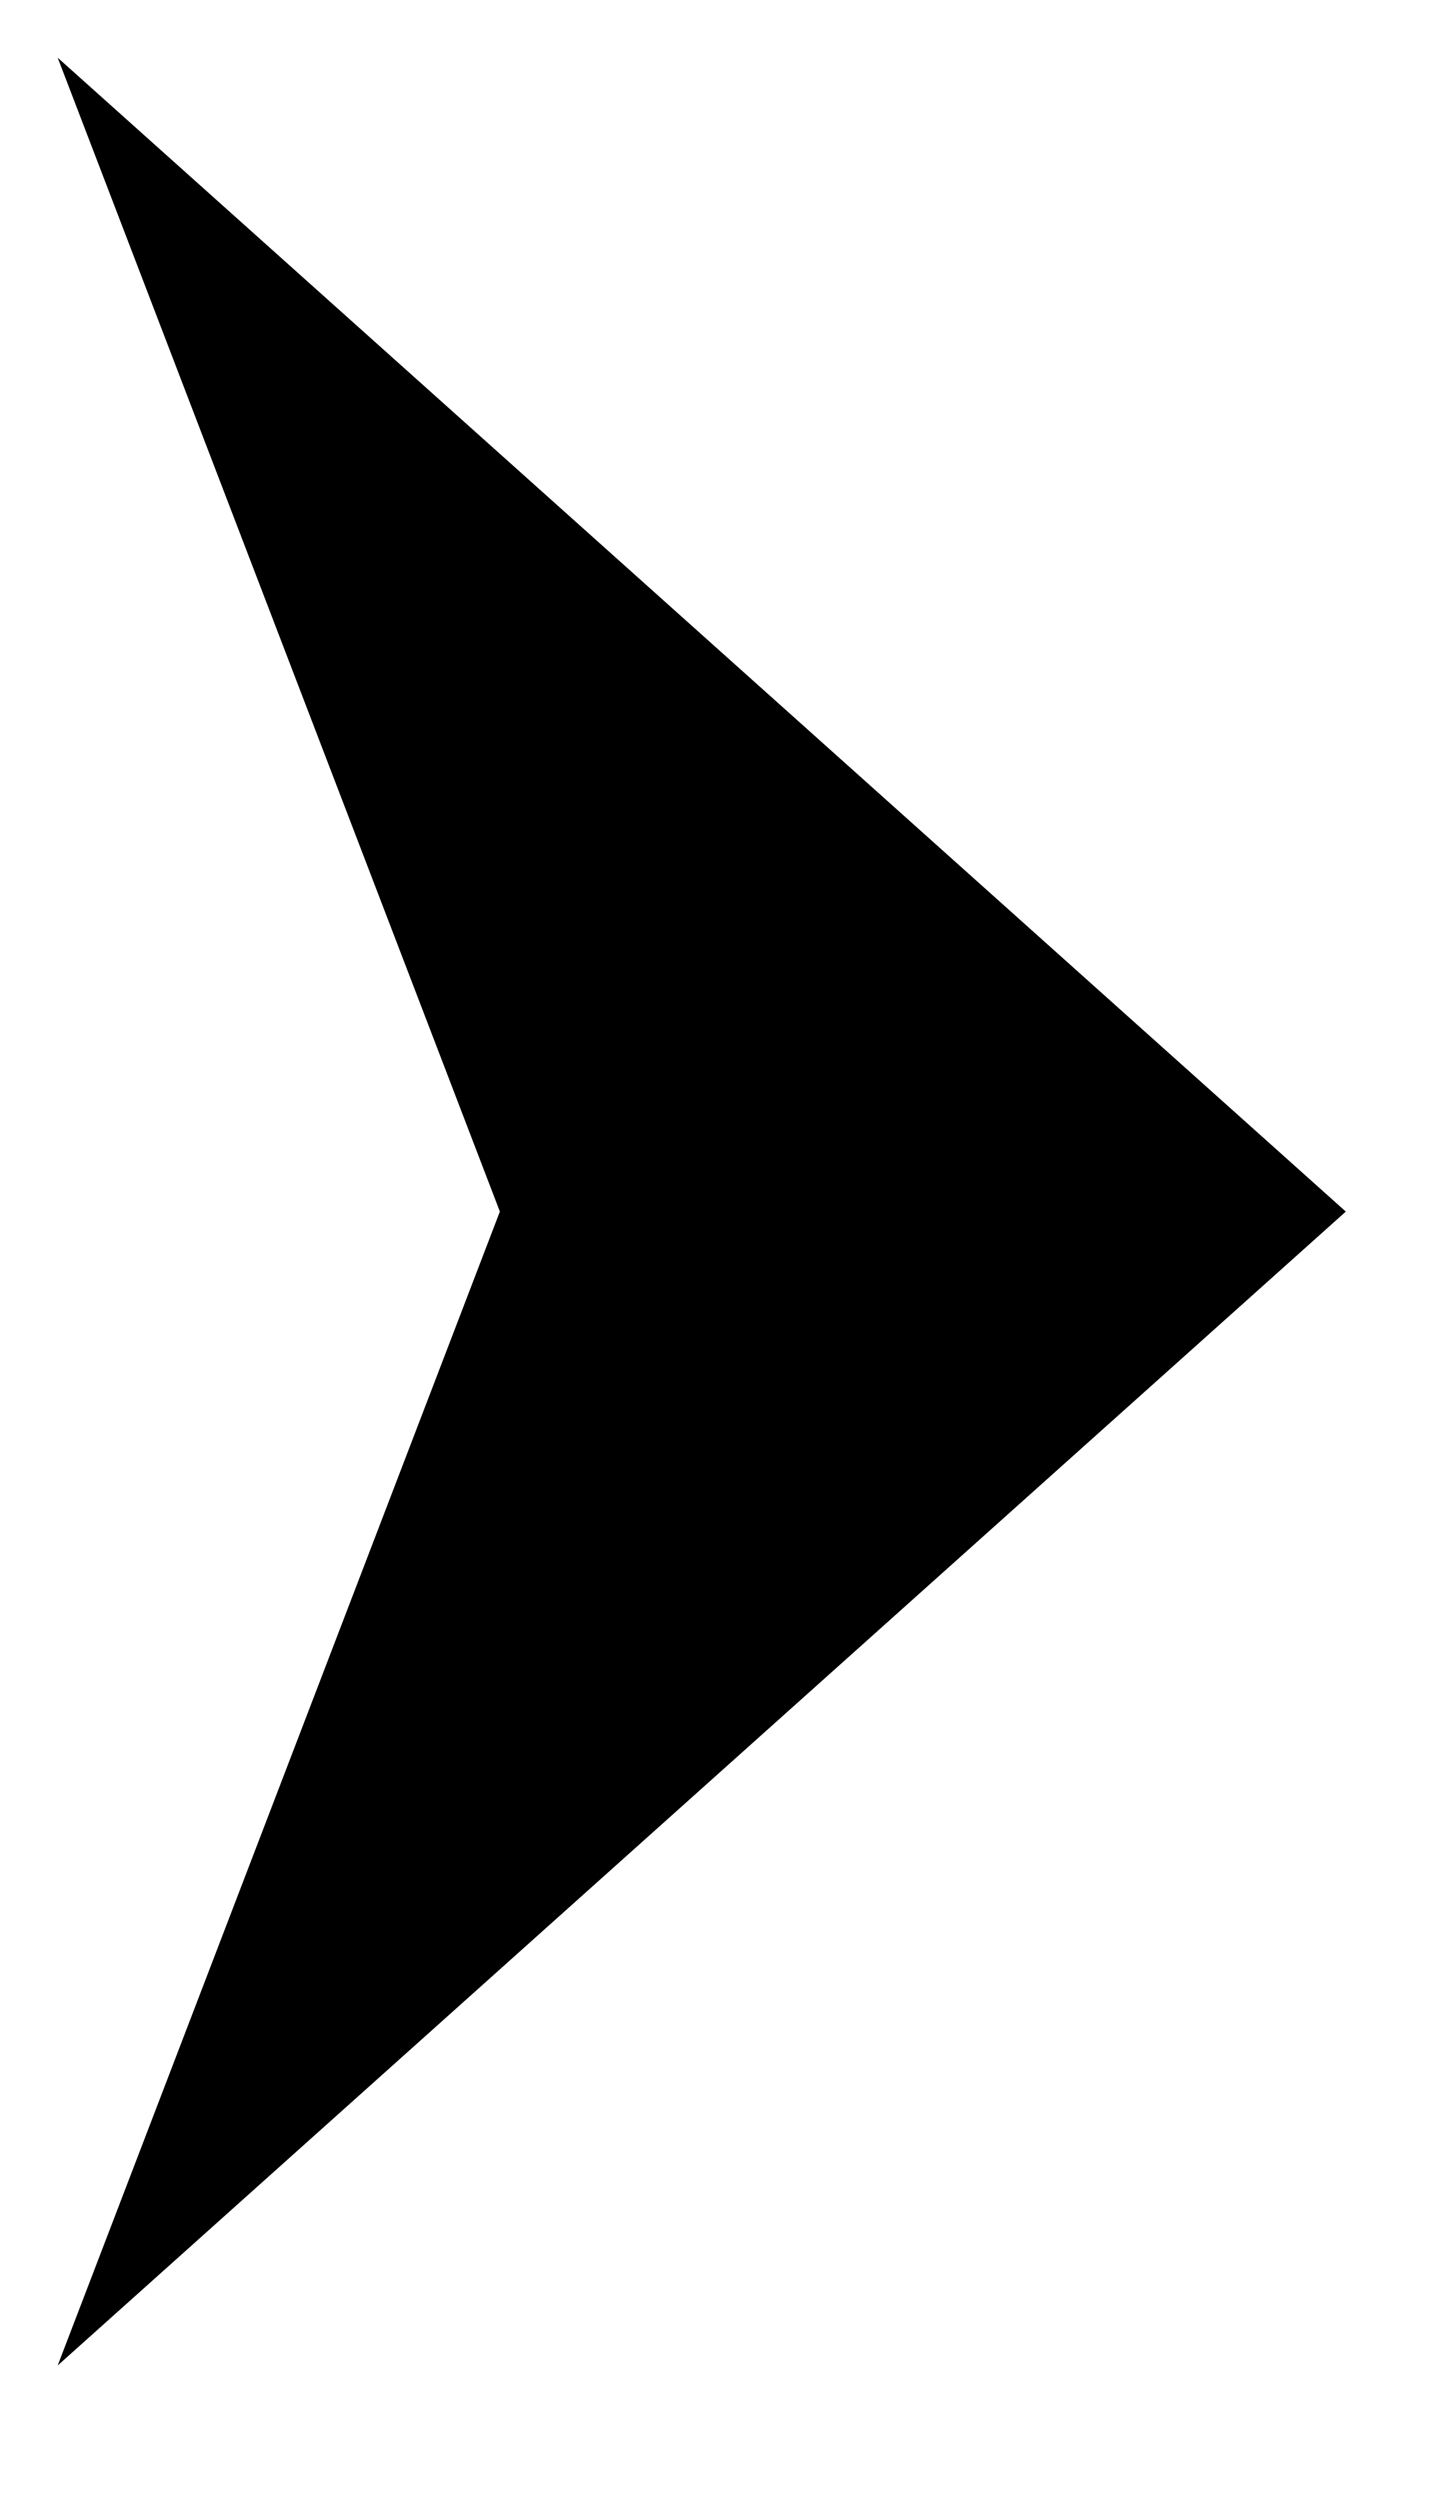 ﻿<?xml version="1.0" encoding="utf-8"?>
<svg version="1.1" xmlns:xlink="http://www.w3.org/1999/xlink" width="11px" height="19px" preserveAspectRatio="xMinYMid meet" viewBox="340 139 1 13" xmlns="http://www.w3.org/2000/svg">
  <path d="M 340.3 151.3 L 347 145.3 L 340.3 139.3 L 342.6 145.3 L 340.3 151.3 Z" fill-rule="nonzero" fill="currentColor" stroke="none" />
</svg>
